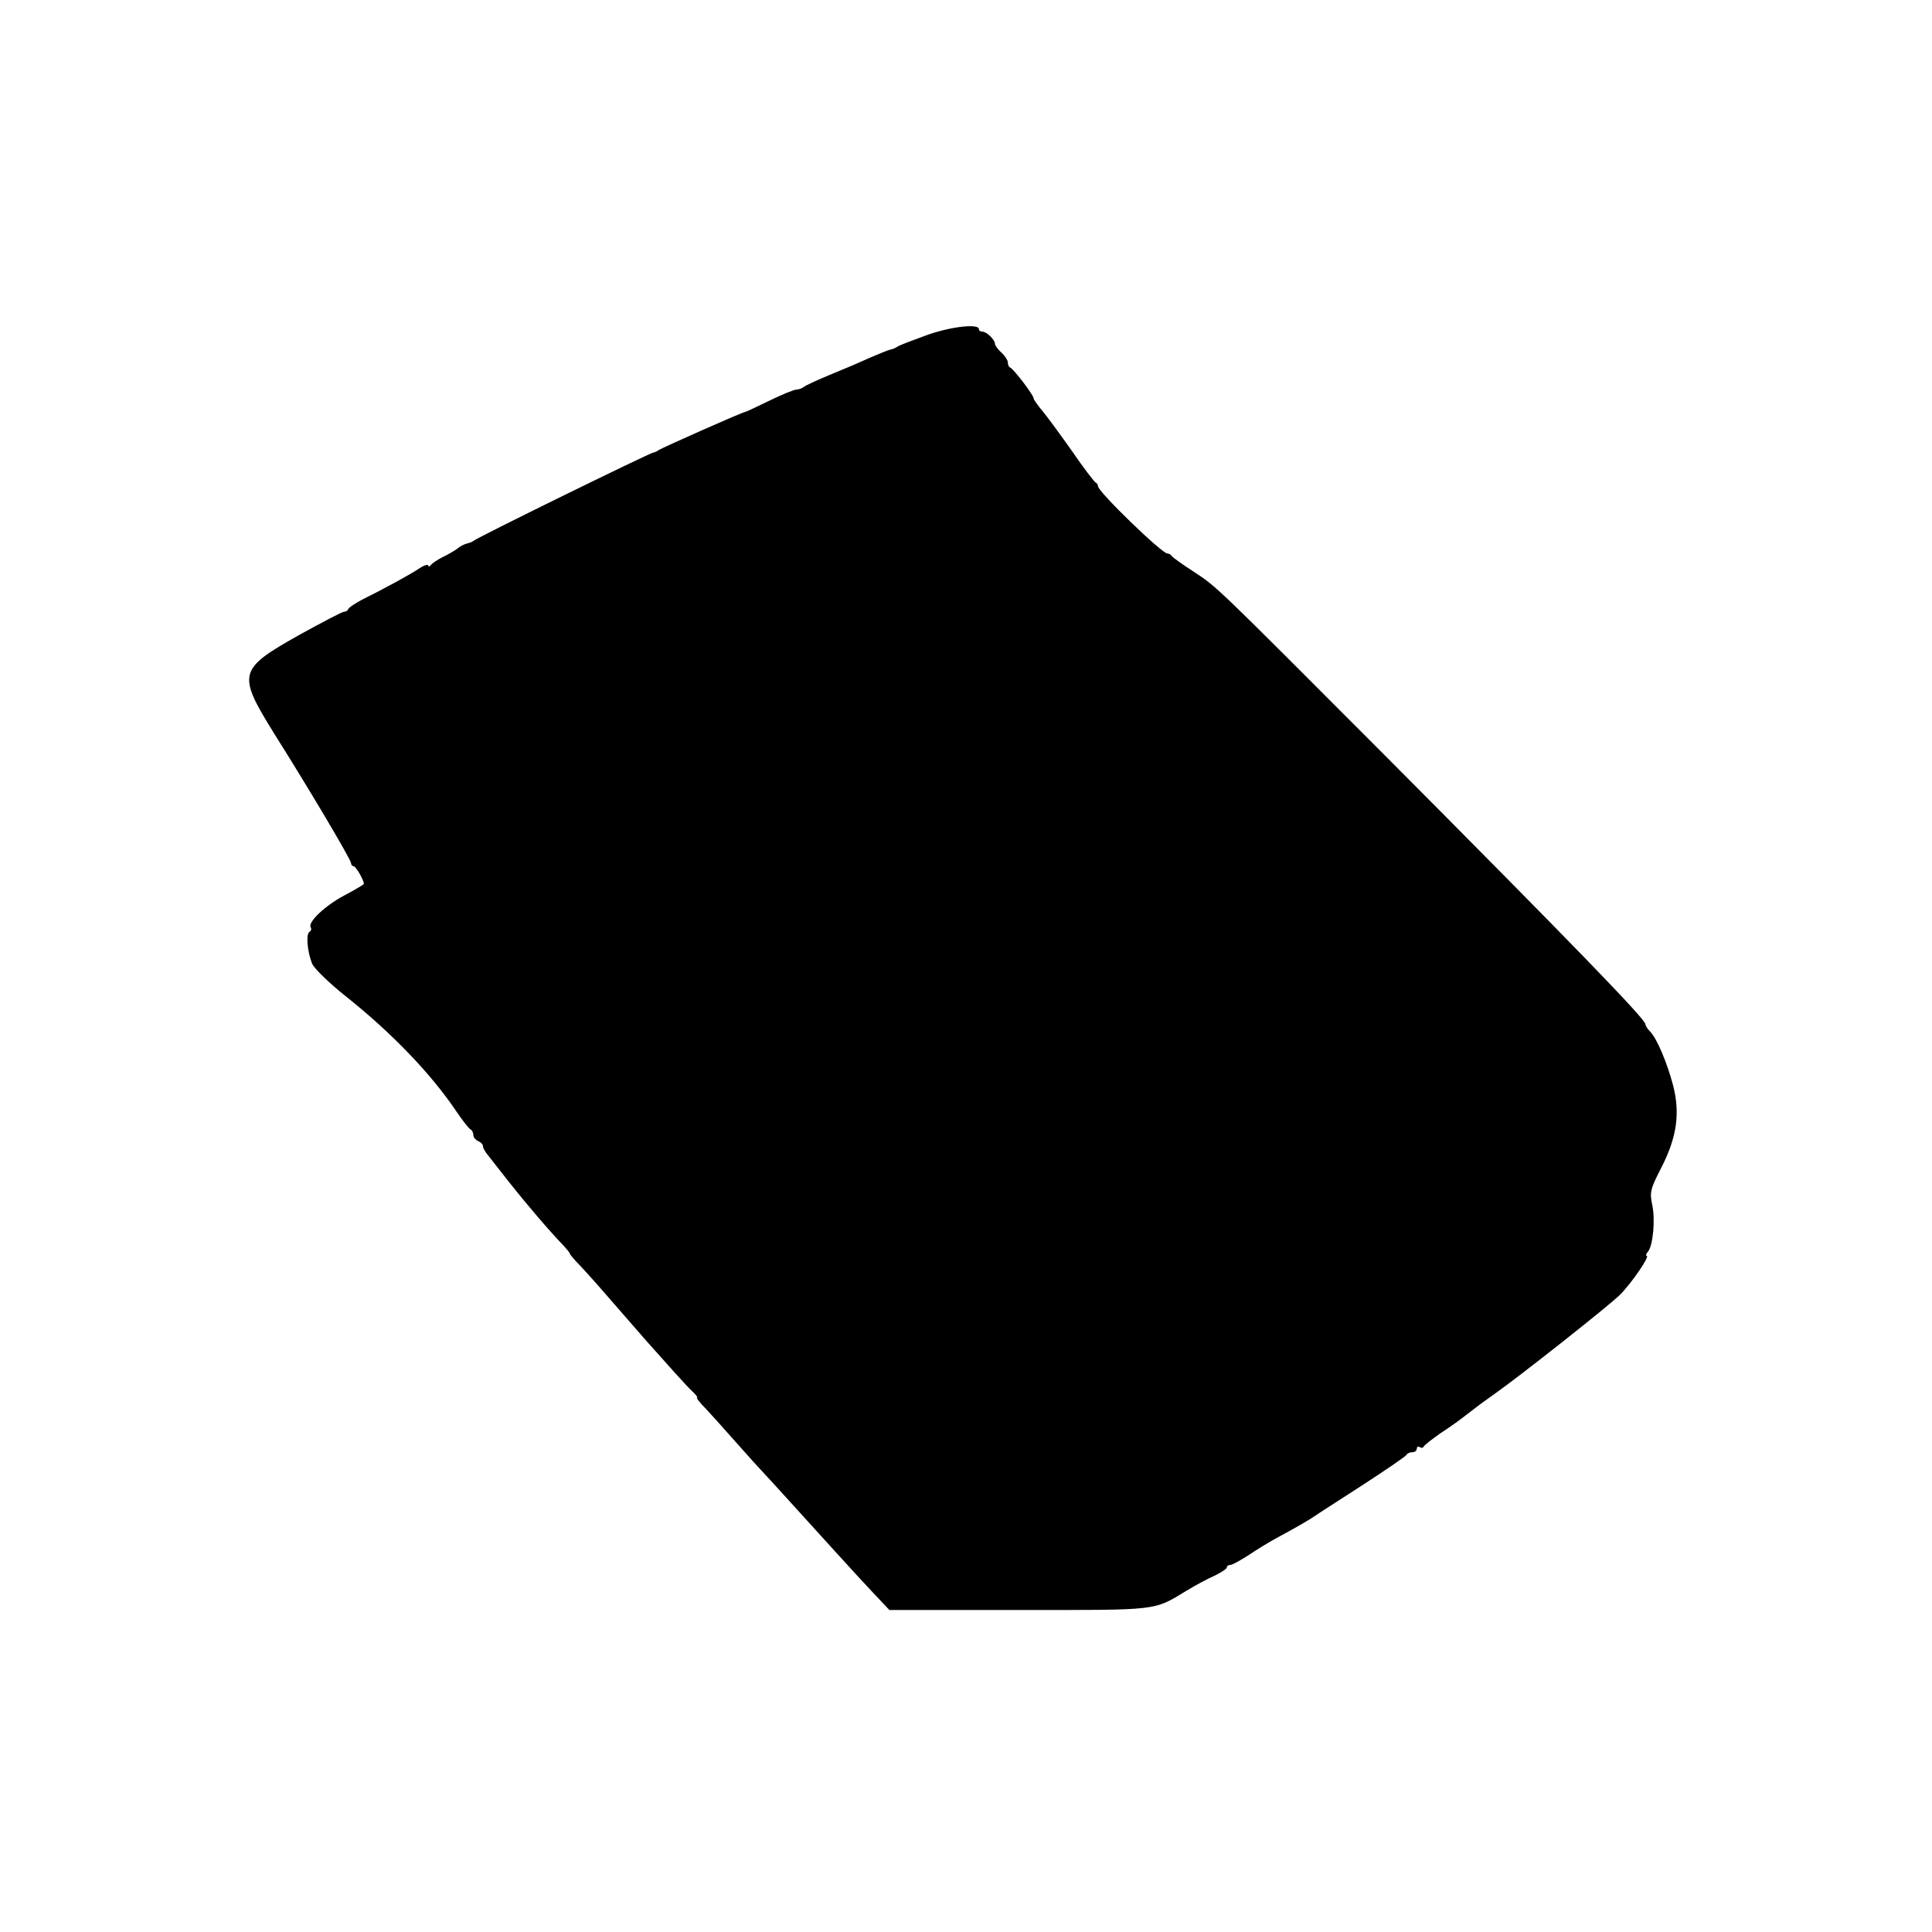<svg version="1" xmlns="http://www.w3.org/2000/svg" width="800" height="800" viewBox="0 0 600 600"><path d="M288.3 103.9c-4.4 1.6-8.7 3.2-9.5 3.7-.7.5-1.8.9-2.4 1-.5.1-3.5 1.3-6.5 2.6-3 1.4-8.5 3.7-12.4 5.3-3.8 1.6-7.4 3.2-7.9 3.7-.6.4-1.6.8-2.3.8-.7 0-4.4 1.5-8.3 3.4-3.9 1.9-7.3 3.5-7.5 3.5-1 .1-25.3 10.9-27 11.9-.5.4-1.2.7-1.5.7-1.1.1-55 26.5-56 27.5-.3.3-1.2.6-2 .8-.8.2-2.2.9-3 1.6-.8.6-2.8 1.8-4.5 2.6-1.6.8-3.3 1.9-3.7 2.5-.4.5-.8.6-.8.1 0-.4-1.2-.1-2.6.8-2.6 1.8-11 6.4-17.9 9.8-2.2 1.2-4.1 2.4-4.3 2.9-.2.5-.8.9-1.4.9-.6 0-6.8 3.3-13.9 7.2-19 10.7-19.3 12-7.7 30.7C96.6 246 109 267 109 268c0 .5.4 1 .8 1 .7 0 3.2 4.3 3.2 5.5 0 .2-2.7 1.8-6.1 3.6-6 3.2-11.4 8.3-10.4 9.9.3.5.1 1.1-.4 1.4-1.1.7-.7 6 .8 9.8.5 1.4 5.3 6.1 10.6 10.3 14.2 11.3 26.5 24.1 34.4 35.9 1.9 2.8 3.8 5.2 4.3 5.4.4.2.8 1 .8 1.7s.7 1.5 1.5 1.9c.8.3 1.5 1 1.5 1.6 0 .5.7 1.8 1.5 2.7.8 1 3.7 4.7 6.5 8.3 5.3 6.7 12.8 15.5 16.8 19.6 1.2 1.3 2.2 2.5 2.2 2.8 0 .2 1.5 2 3.3 3.8 3.5 3.8 4 4.3 20.5 23.3 6.3 7.1 12.5 14 13.8 15.2 1.4 1.3 2.2 2.3 1.9 2.3-.4 0 .8 1.6 2.7 3.5 1.8 1.9 5.1 5.6 7.3 8.1s5.6 6.3 7.5 8.4c1.9 2.1 5.1 5.5 7 7.6 12.8 14.1 26 28.7 30.3 33.2l4.9 5.2h40.3c43.8 0 41.6.3 52-6 2.8-1.7 6.7-3.8 8.8-4.7 2-1 3.7-2.1 3.7-2.5 0-.5.5-.8 1.1-.8.6 0 3.1-1.4 5.6-3 2.5-1.7 6.6-4.2 9.2-5.6 5.8-3.1 10.2-5.7 11.6-6.7.5-.4 7.1-4.6 14.5-9.4 7.4-4.8 13.7-9.1 13.8-9.5.2-.4 1-.8 1.8-.8s1.4-.5 1.4-1.1c0-.5.4-.8.9-.5.5.4 1.1.2 1.3-.2.1-.4 2.6-2.3 5.3-4.2 2.8-1.8 6.4-4.4 8-5.7 4.4-3.4 4.7-3.6 8.5-6.3 7.7-5.4 35.7-27.5 39.1-30.9 3.7-3.7 9.4-12.1 8.3-12.1-.4 0-.2-.6.4-1.3 1.6-2 2.3-10.1 1.3-14.6-.8-3.8-.6-4.8 2.9-11.6 4.8-9.4 5.8-16.8 3.6-25.4-1.8-6.9-5.1-14.8-7.2-16.8-.8-.8-1.4-1.8-1.4-2.2 0-1.6-22.5-24.8-81-83.6-53.5-53.6-51.8-52-59.5-57.1-3.3-2.1-6.3-4.3-6.6-4.7-.3-.5-.9-.8-1.3-.8-1.6.2-21.6-19.2-21.6-20.9 0-.5-.4-1-.8-1.2-.4-.2-3.7-4.5-7.2-9.6-3.6-5.1-7.7-10.7-9.2-12.5-1.5-1.8-2.8-3.6-2.8-4 0-1-6.2-9.1-7.2-9.5-.5-.2-.8-.9-.8-1.6 0-.7-.9-2.1-2-3.1s-2-2.2-2-2.7c0-1.3-2.6-3.8-3.9-3.8-.6 0-1.1-.3-1.1-.8 0-1.7-8.1-.9-15.7 1.7z"/></svg>